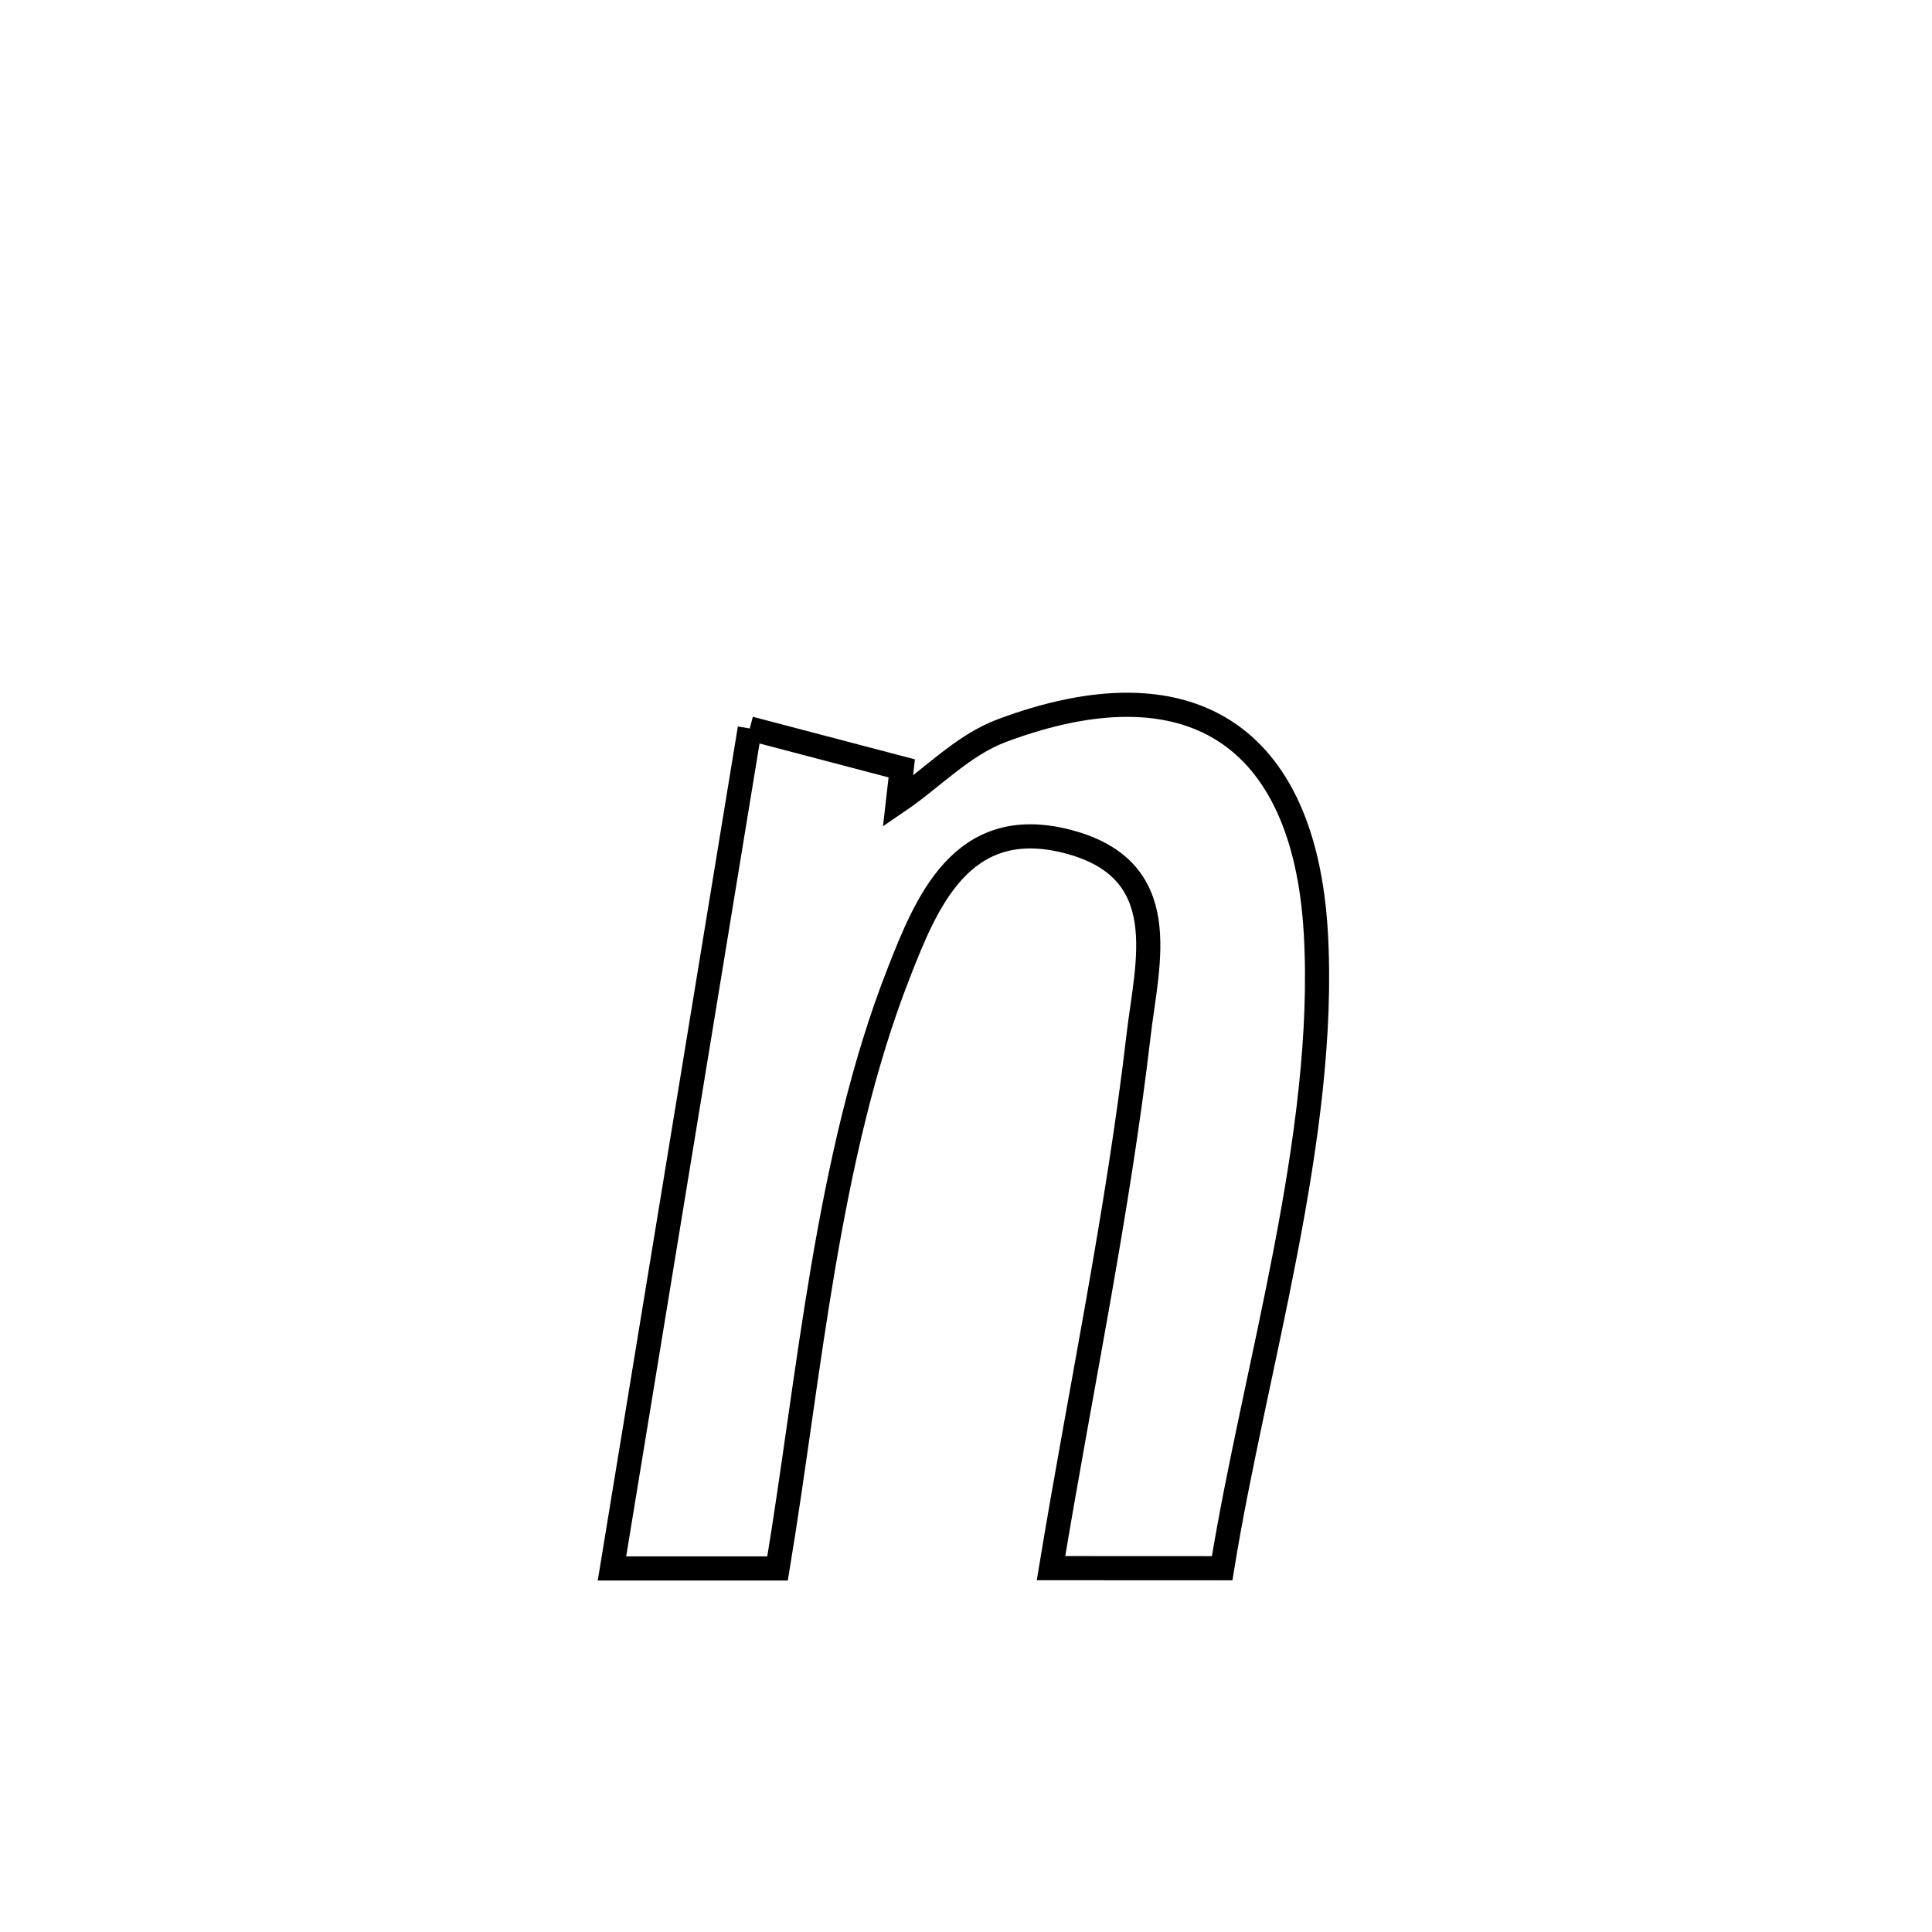 <svg xmlns="http://www.w3.org/2000/svg" viewBox="0.0 0.0 24.0 24.0" height="200px" width="200px"><path fill="none" stroke="black" stroke-width=".3" stroke-opacity="1.0"  filling="0" d="M9.314 9.049 L9.314 9.049 C9.944 9.214 10.573 9.379 11.202 9.545 L11.202 9.545 C11.187 9.681 11.172 9.818 11.156 9.955 L11.156 9.955 C11.587 9.662 11.96 9.257 12.448 9.075 C14.769 8.208 16.2 9.123 16.345 11.578 C16.419 12.838 16.229 14.194 15.97 15.544 C15.711 16.895 15.383 18.241 15.182 19.481 L15.182 19.481 C14.24 19.48 14.012 19.48 13.056 19.48 L13.056 19.48 C13.418 17.283 13.887 15.072 14.144 12.86 C14.25 11.95 14.604 10.786 13.237 10.447 C11.946 10.127 11.507 11.21 11.163 12.091 C10.718 13.226 10.442 14.476 10.226 15.741 C10.011 17.006 9.858 18.287 9.659 19.484 L9.659 19.484 C9.575 19.484 7.647 19.484 7.602 19.484 L7.602 19.484 C7.888 17.745 8.173 16.006 8.458 14.267 C8.744 12.527 9.029 10.788 9.314 9.049 L9.314 9.049"></path></svg>